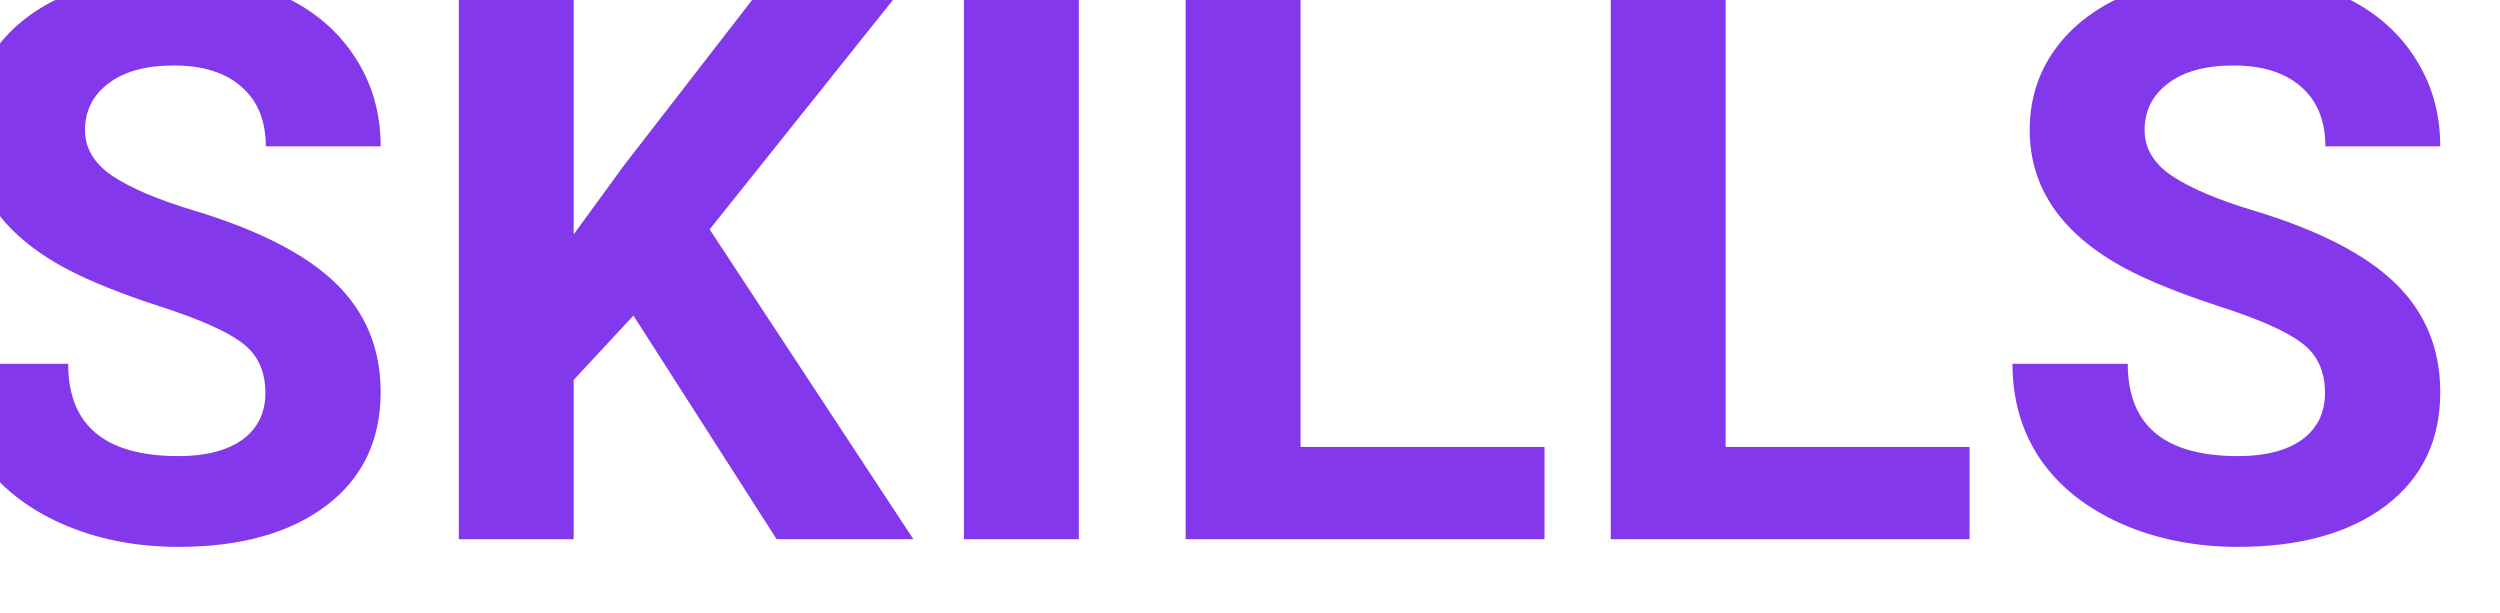 <svg width="102" height="25" viewBox="0 0 102 25" fill="none" xmlns="http://www.w3.org/2000/svg">
<g id="SKILLS" filter="url(#filter0_i)">
<path d="M12.828 18.031C12.828 17.146 12.516 16.469 11.891 16C11.266 15.521 10.141 15.021 8.516 14.5C6.891 13.969 5.604 13.448 4.656 12.938C2.073 11.542 0.781 9.661 0.781 7.297C0.781 6.068 1.125 4.974 1.812 4.016C2.51 3.047 3.505 2.292 4.797 1.75C6.099 1.208 7.557 0.938 9.172 0.938C10.797 0.938 12.245 1.234 13.516 1.828C14.787 2.411 15.771 3.24 16.469 4.312C17.177 5.385 17.531 6.604 17.531 7.969H12.844C12.844 6.927 12.516 6.12 11.859 5.547C11.203 4.964 10.281 4.672 9.094 4.672C7.948 4.672 7.057 4.917 6.422 5.406C5.786 5.885 5.469 6.521 5.469 7.312C5.469 8.052 5.839 8.672 6.578 9.172C7.328 9.672 8.427 10.141 9.875 10.578C12.542 11.38 14.484 12.375 15.703 13.562C16.922 14.75 17.531 16.229 17.531 18C17.531 19.969 16.787 21.516 15.297 22.641C13.807 23.755 11.802 24.312 9.281 24.312C7.531 24.312 5.938 23.995 4.5 23.359C3.062 22.713 1.964 21.833 1.203 20.719C0.453 19.604 0.078 18.312 0.078 16.844H4.781C4.781 19.354 6.281 20.609 9.281 20.609C10.396 20.609 11.266 20.385 11.891 19.938C12.516 19.479 12.828 18.844 12.828 18.031ZM27.844 14.875L25.406 17.5V24H20.719V1.25H25.406V11.562L27.469 8.734L33.266 1.25H39.031L30.953 11.359L39.266 24H33.688L27.844 14.875ZM46.016 24H41.328V1.25H46.016V24ZM55.062 20.234H65.016V24H50.375V1.25H55.062V20.234ZM72.406 20.234H82.359V24H67.719V1.25H72.406V20.234ZM96.859 18.031C96.859 17.146 96.547 16.469 95.922 16C95.297 15.521 94.172 15.021 92.547 14.5C90.922 13.969 89.635 13.448 88.688 12.938C86.104 11.542 84.812 9.661 84.812 7.297C84.812 6.068 85.156 4.974 85.844 4.016C86.542 3.047 87.537 2.292 88.828 1.75C90.13 1.208 91.588 0.938 93.203 0.938C94.828 0.938 96.276 1.234 97.547 1.828C98.818 2.411 99.802 3.24 100.5 4.312C101.208 5.385 101.562 6.604 101.562 7.969H96.875C96.875 6.927 96.547 6.12 95.891 5.547C95.234 4.964 94.312 4.672 93.125 4.672C91.979 4.672 91.088 4.917 90.453 5.406C89.818 5.885 89.5 6.521 89.5 7.312C89.5 8.052 89.87 8.672 90.609 9.172C91.359 9.672 92.458 10.141 93.906 10.578C96.573 11.38 98.516 12.375 99.734 13.562C100.953 14.75 101.562 16.229 101.562 18C101.562 19.969 100.818 21.516 99.328 22.641C97.838 23.755 95.833 24.312 93.312 24.312C91.562 24.312 89.969 23.995 88.531 23.359C87.094 22.713 85.995 21.833 85.234 20.719C84.484 19.604 84.109 18.312 84.109 16.844H88.812C88.812 19.354 90.312 20.609 93.312 20.609C94.427 20.609 95.297 20.385 95.922 19.938C96.547 19.479 96.859 18.844 96.859 18.031Z" fill="#8338EC"/>
</g>
<defs>
<filter id="filter0_i" x="-1.922" y="-1.062" width="103.484" height="25.375" filterUnits="userSpaceOnUse" color-interpolation-filters="sRGB">
<feFlood flood-opacity="0" result="BackgroundImageFix"/>
<feBlend mode="normal" in="SourceGraphic" in2="BackgroundImageFix" result="shape"/>
<feColorMatrix in="SourceAlpha" type="matrix" values="0 0 0 0 0 0 0 0 0 0 0 0 0 0 0 0 0 0 127 0" result="hardAlpha"/>
<feOffset dx="-2" dy="-2"/>
<feGaussianBlur stdDeviation="2"/>
<feComposite in2="hardAlpha" operator="arithmetic" k2="-1" k3="1"/>
<feColorMatrix type="matrix" values="0 0 0 0 0 0 0 0 0 0 0 0 0 0 0 0 0 0 1 0"/>
<feBlend mode="normal" in2="shape" result="effect1_innerShadow"/>
</filter>
</defs>
</svg>
